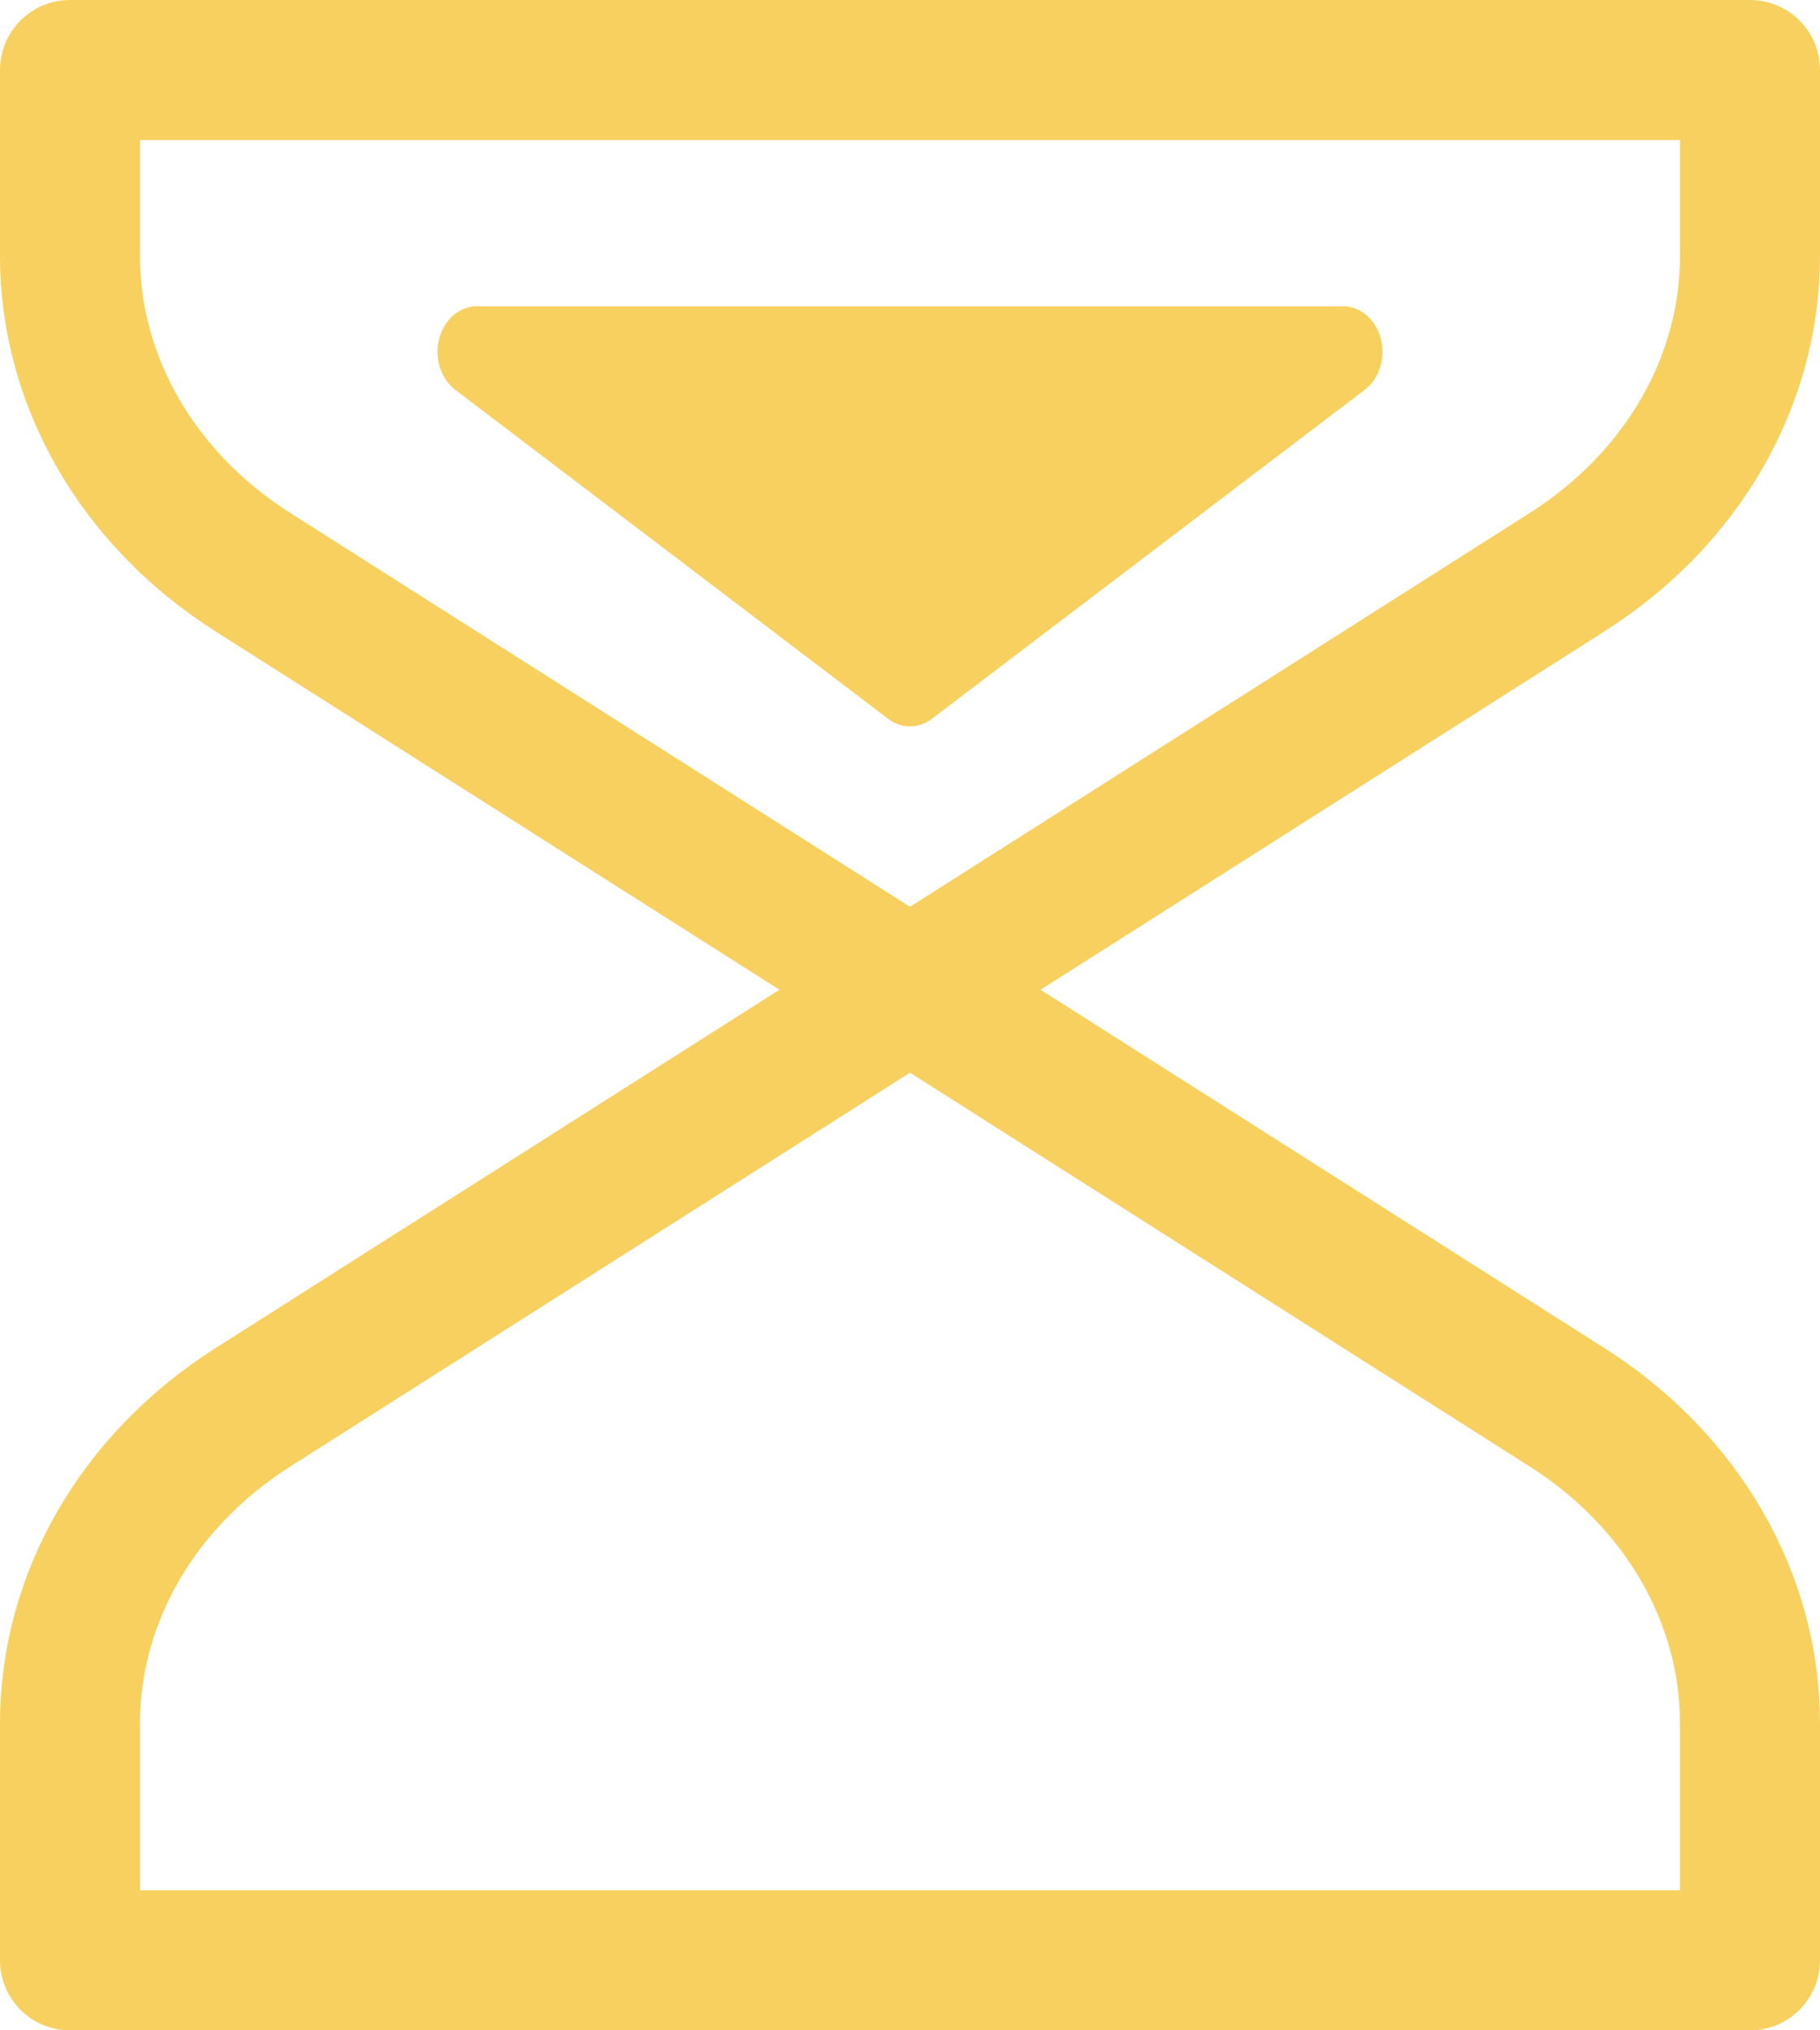 <svg width="26" height="29" viewBox="0 0 26 29" fill="none" xmlns="http://www.w3.org/2000/svg" xmlns:xlink="http://www.w3.org/1999/xlink">
	<desc>
			Created with Pixso.
	</desc>
	<defs/>
	<path id="Vector" d="M1 3.658C1 5.449 1.972 7.13 3.61 8.171L22.39 20.103C24.028 21.144 25 22.825 25 24.615L25 28L1 28L1 24.615C1 22.825 1.972 21.144 3.61 20.103L22.39 8.171C24.028 7.13 25 5.449 25 3.658L25 1L1 1L1 3.658Z" stroke="#F8D05F" stroke-opacity="1" stroke-width="2" stroke-linejoin="round"/>
	<path id="Vector" d="M12.689 10.268L6.504 5.568C6.243 5.37 6.172 4.967 6.343 4.667C6.448 4.485 6.625 4.375 6.815 4.375L19.185 4.375C19.497 4.375 19.75 4.666 19.75 5.025C19.75 5.243 19.655 5.447 19.496 5.568L13.311 10.268C13.122 10.411 12.878 10.411 12.689 10.268Z" fill="#F8D05F" fill-opacity="1" fill-rule="evenodd"/>
</svg>
